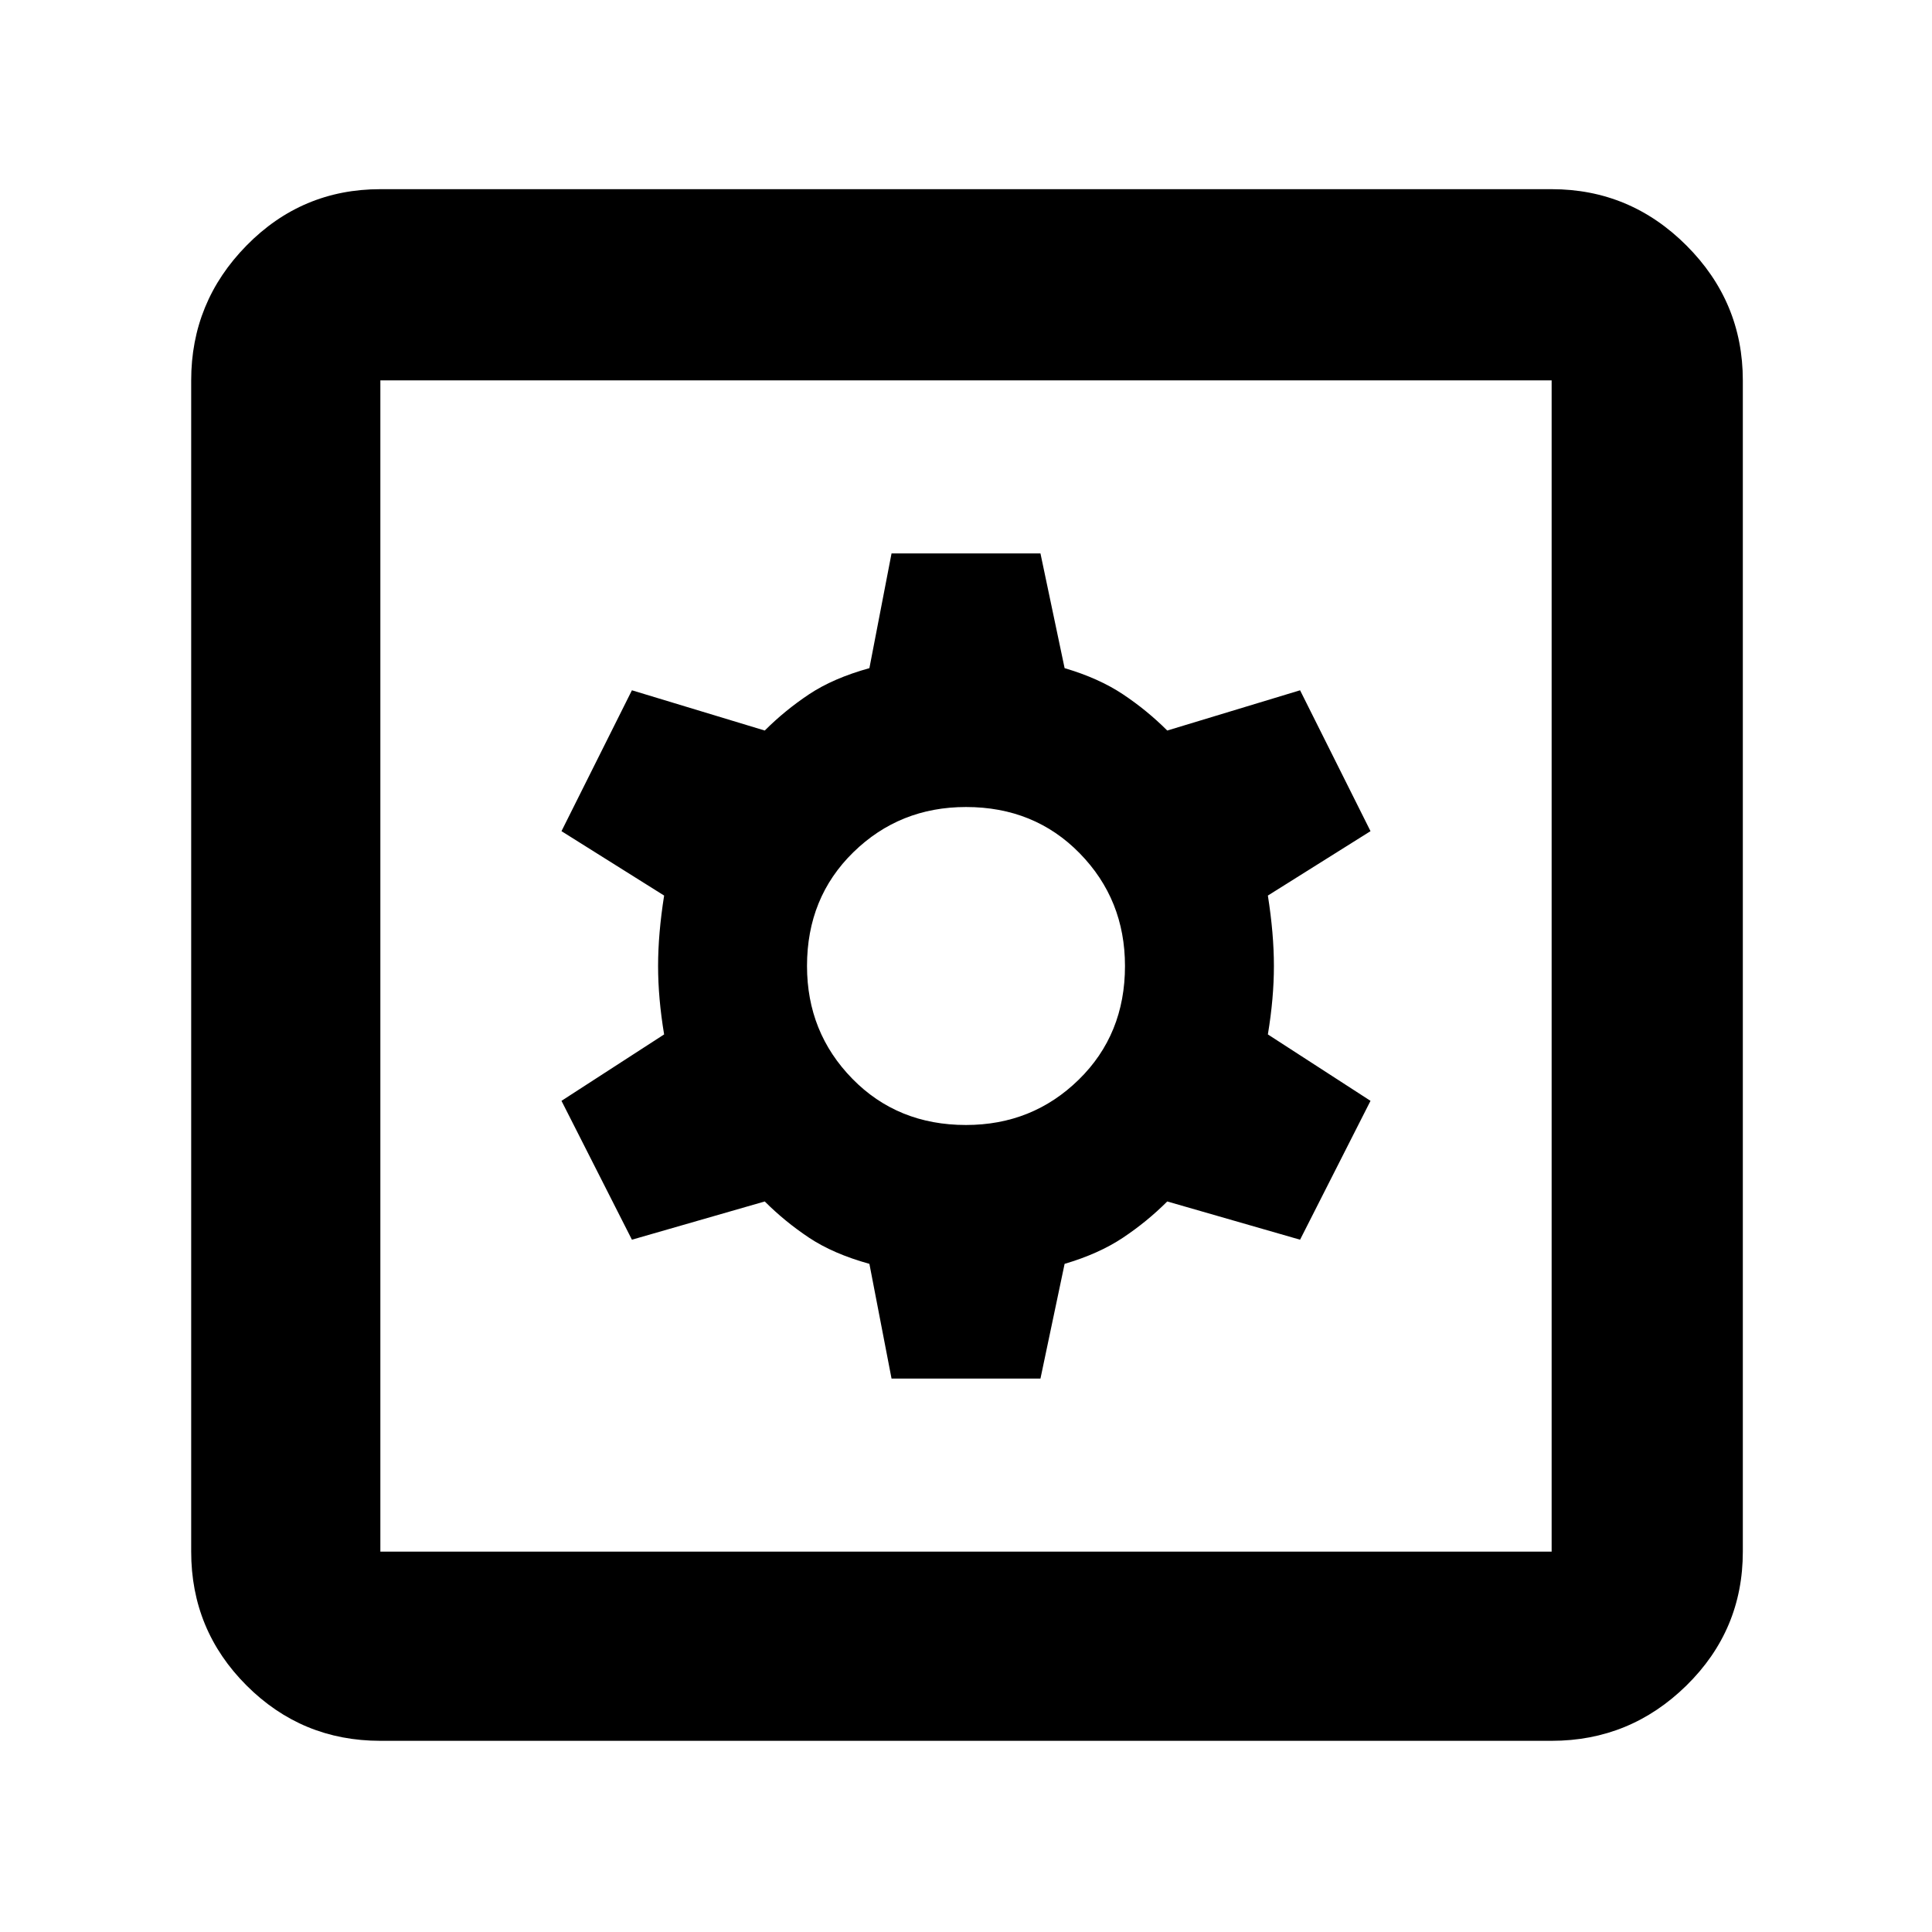 <svg xmlns="http://www.w3.org/2000/svg" width="48" height="48"><path d="M9.45 43.25q-1.95 0-3.325-1.375Q4.75 40.5 4.75 38.55V9.45q0-1.95 1.375-3.35Q7.5 4.7 9.45 4.7h29.1q1.95 0 3.35 1.4 1.4 1.4 1.4 3.35v29.1q0 1.95-1.4 3.325-1.4 1.375-3.35 1.375zm0-4.7h29.1V9.45H9.45v29.1zm12.7-4.3h3.7l.6-2.85q.85-.25 1.45-.65t1.1-.9l3.3.95 1.75-3.45-2.55-1.65q.15-.9.15-1.7 0-.8-.15-1.75l2.55-1.6-1.75-3.5-3.3 1q-.5-.5-1.1-.9-.6-.4-1.45-.65l-.6-2.85h-3.7l-.55 2.85q-.9.25-1.5.65t-1.1.9l-3.3-1-1.75 3.5 2.55 1.6q-.15.95-.15 1.75t.15 1.7l-2.55 1.65 1.75 3.45 3.3-.95q.5.5 1.1.9.6.4 1.5.65zm1.85-6.3q-1.7 0-2.825-1.15-1.125-1.15-1.125-2.8 0-1.7 1.15-2.825 1.15-1.125 2.8-1.125 1.7 0 2.825 1.15 1.125 1.15 1.125 2.8 0 1.7-1.15 2.825-1.15 1.125-2.8 1.125zM9.45 38.55V9.45v29.1z"/></svg>